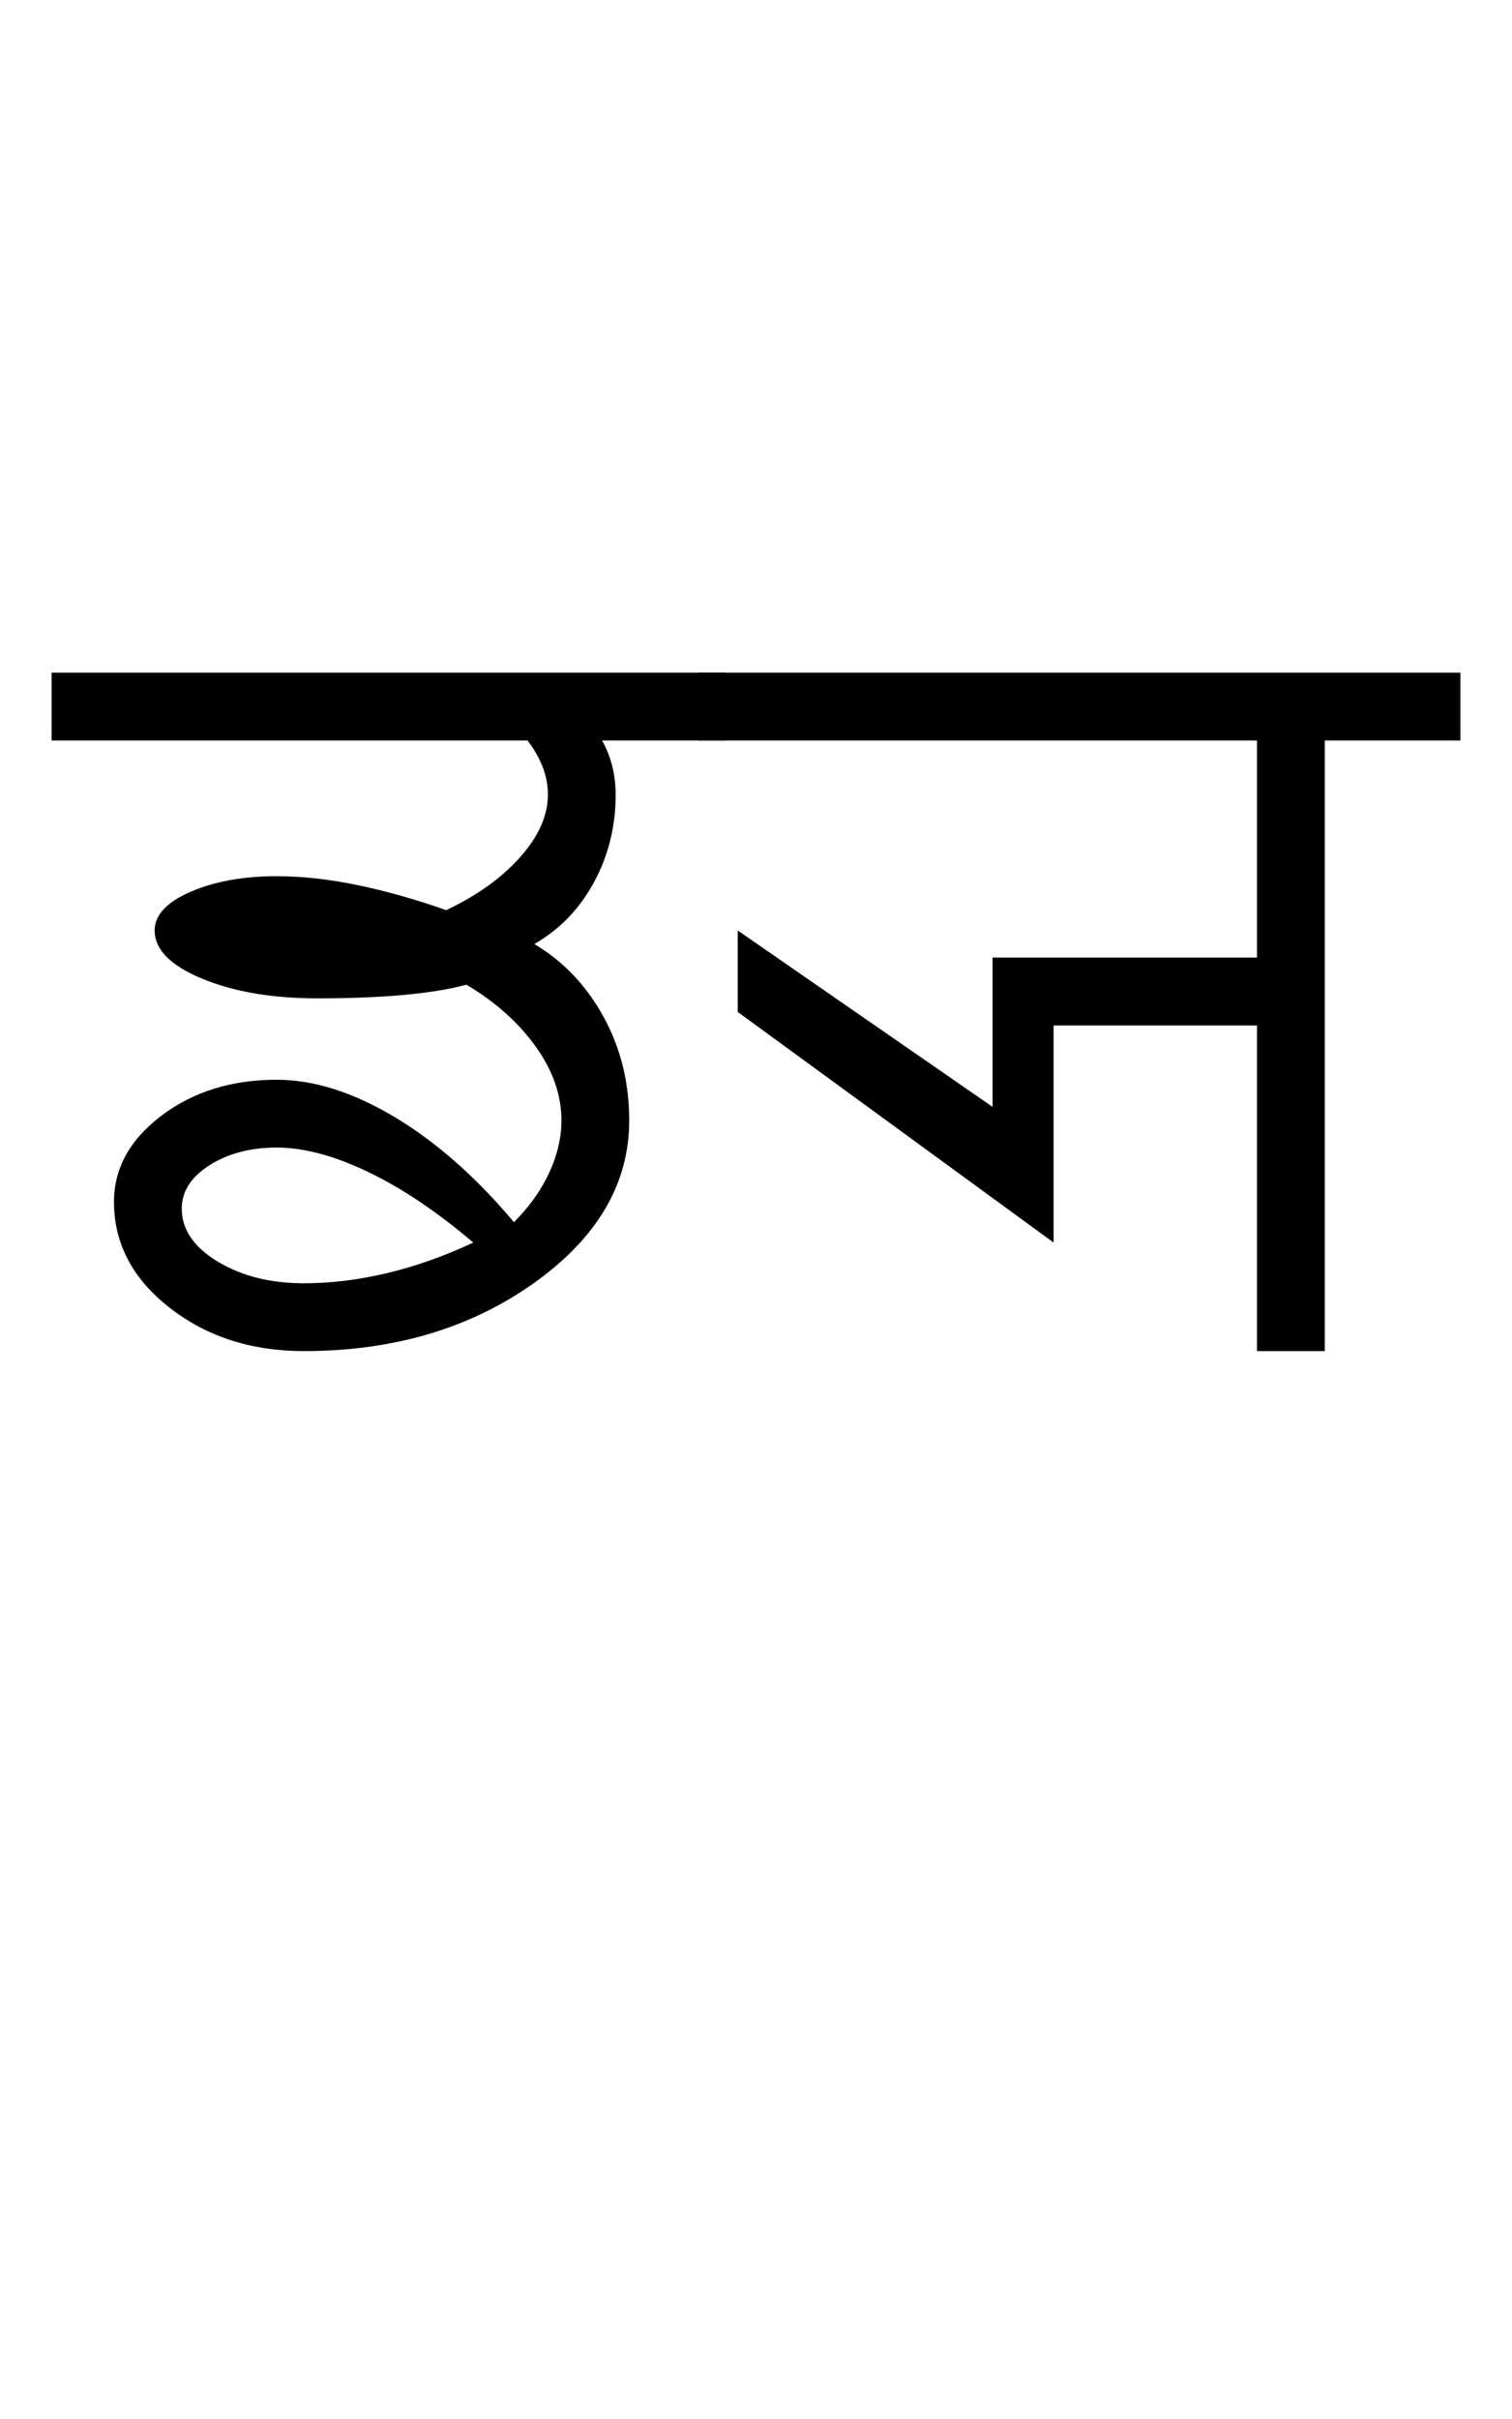<?xml version="1.0" encoding="UTF-8"?>
<svg xmlns="http://www.w3.org/2000/svg" xmlns:xlink="http://www.w3.org/1999/xlink" width="371.227pt" height="593.5pt" viewBox="0 0 371.227 593.5" version="1.1">
<defs>
<g>
<symbol overflow="visible" id="glyph0-0">
<path style="stroke:none;" d="M 33.297 -233.031 L 233.031 -233.031 L 233.031 0 L 33.297 0 Z M 216.391 -16.641 L 216.391 -216.391 L 49.938 -216.391 L 49.938 -16.641 Z M 216.391 -16.641 "/>
</symbol>
<symbol overflow="visible" id="glyph0-1">
<path style="stroke:none;" d="M 162.125 -166.453 L 162.125 -149.812 L 131.828 -149.812 C 132.941 -147.812 133.773 -145.703 134.328 -143.484 C 134.879 -141.266 135.156 -138.93 135.156 -136.484 C 135.156 -128.723 133.379 -121.566 129.828 -115.016 C 126.273 -108.473 121.395 -103.426 115.188 -99.875 C 122.289 -95.656 127.945 -89.719 132.156 -82.062 C 136.375 -74.406 138.484 -65.914 138.484 -56.594 C 138.484 -41.062 130.66 -27.742 115.016 -16.641 C 99.367 -5.547 80.562 0 58.594 0 C 45.719 0 34.727 -3.551 25.625 -10.656 C 16.531 -17.758 11.984 -26.414 11.984 -36.625 C 11.984 -44.832 15.863 -51.875 23.625 -57.75 C 31.395 -63.633 40.832 -66.578 51.938 -66.578 C 61.031 -66.578 70.68 -63.523 80.891 -57.422 C 91.098 -51.316 100.863 -42.719 110.188 -31.625 C 113.957 -35.395 116.844 -39.441 118.844 -43.766 C 120.844 -48.098 121.844 -52.375 121.844 -56.594 C 121.844 -62.812 119.734 -68.859 115.516 -74.734 C 111.297 -80.617 105.633 -85.672 98.531 -89.891 C 94.32 -88.773 89.164 -87.938 83.062 -87.375 C 76.957 -86.82 69.91 -86.547 61.922 -86.547 C 50.828 -86.547 41.395 -88.156 33.625 -91.375 C 25.852 -94.594 21.969 -98.535 21.969 -103.203 C 21.969 -106.973 24.906 -110.133 30.781 -112.688 C 36.664 -115.238 43.719 -116.516 51.938 -116.516 C 58.145 -116.516 64.742 -115.789 71.734 -114.344 C 78.723 -112.906 85.992 -110.852 93.547 -108.188 C 101.086 -111.738 107.133 -116.066 111.688 -121.172 C 116.238 -126.273 118.516 -131.379 118.516 -136.484 C 118.516 -138.93 118.066 -141.266 117.172 -143.484 C 116.285 -145.703 115.066 -147.812 113.516 -149.812 L -3.328 -149.812 L -3.328 -166.453 Z M 28.625 -34.953 C 28.625 -29.848 31.562 -25.52 37.438 -21.969 C 43.32 -18.414 50.375 -16.641 58.594 -16.641 C 65.25 -16.641 72.07 -17.473 79.062 -19.141 C 86.051 -20.805 93.098 -23.301 100.203 -26.625 C 91.328 -34.176 82.727 -39.945 74.406 -43.938 C 66.082 -47.938 58.594 -49.938 51.938 -49.938 C 45.5 -49.938 40.004 -48.492 35.453 -45.609 C 30.898 -42.723 28.625 -39.172 28.625 -34.953 Z M 28.625 -34.953 "/>
</symbol>
<symbol overflow="visible" id="glyph0-2">
<path style="stroke:none;" d="M 183.766 -166.453 L 183.766 -149.812 L 150.469 -149.812 L 150.469 0 L 133.828 0 L 133.828 -79.891 L 83.891 -79.891 L 83.891 -26.625 L 6.328 -83.219 L 6.328 -103.203 L 68.906 -59.922 L 68.906 -96.547 L 133.828 -96.547 L 133.828 -149.812 L -3.328 -149.812 L -3.328 -166.453 Z M 183.766 -166.453 "/>
</symbol>
</g>
</defs>
<g id="surface1">
<rect x="0" y="0" width="371.227" height="593.5" style="fill:rgb(100%,100%,100%);fill-opacity:1;stroke:none;"/>
<g style="fill:rgb(0%,0%,0%);fill-opacity:1;">
  <use xlink:href="#glyph0-1" x="16" y="331.5"/>
  <use xlink:href="#glyph0-2" x="174.793" y="331.5"/>
</g>
</g>
</svg>
